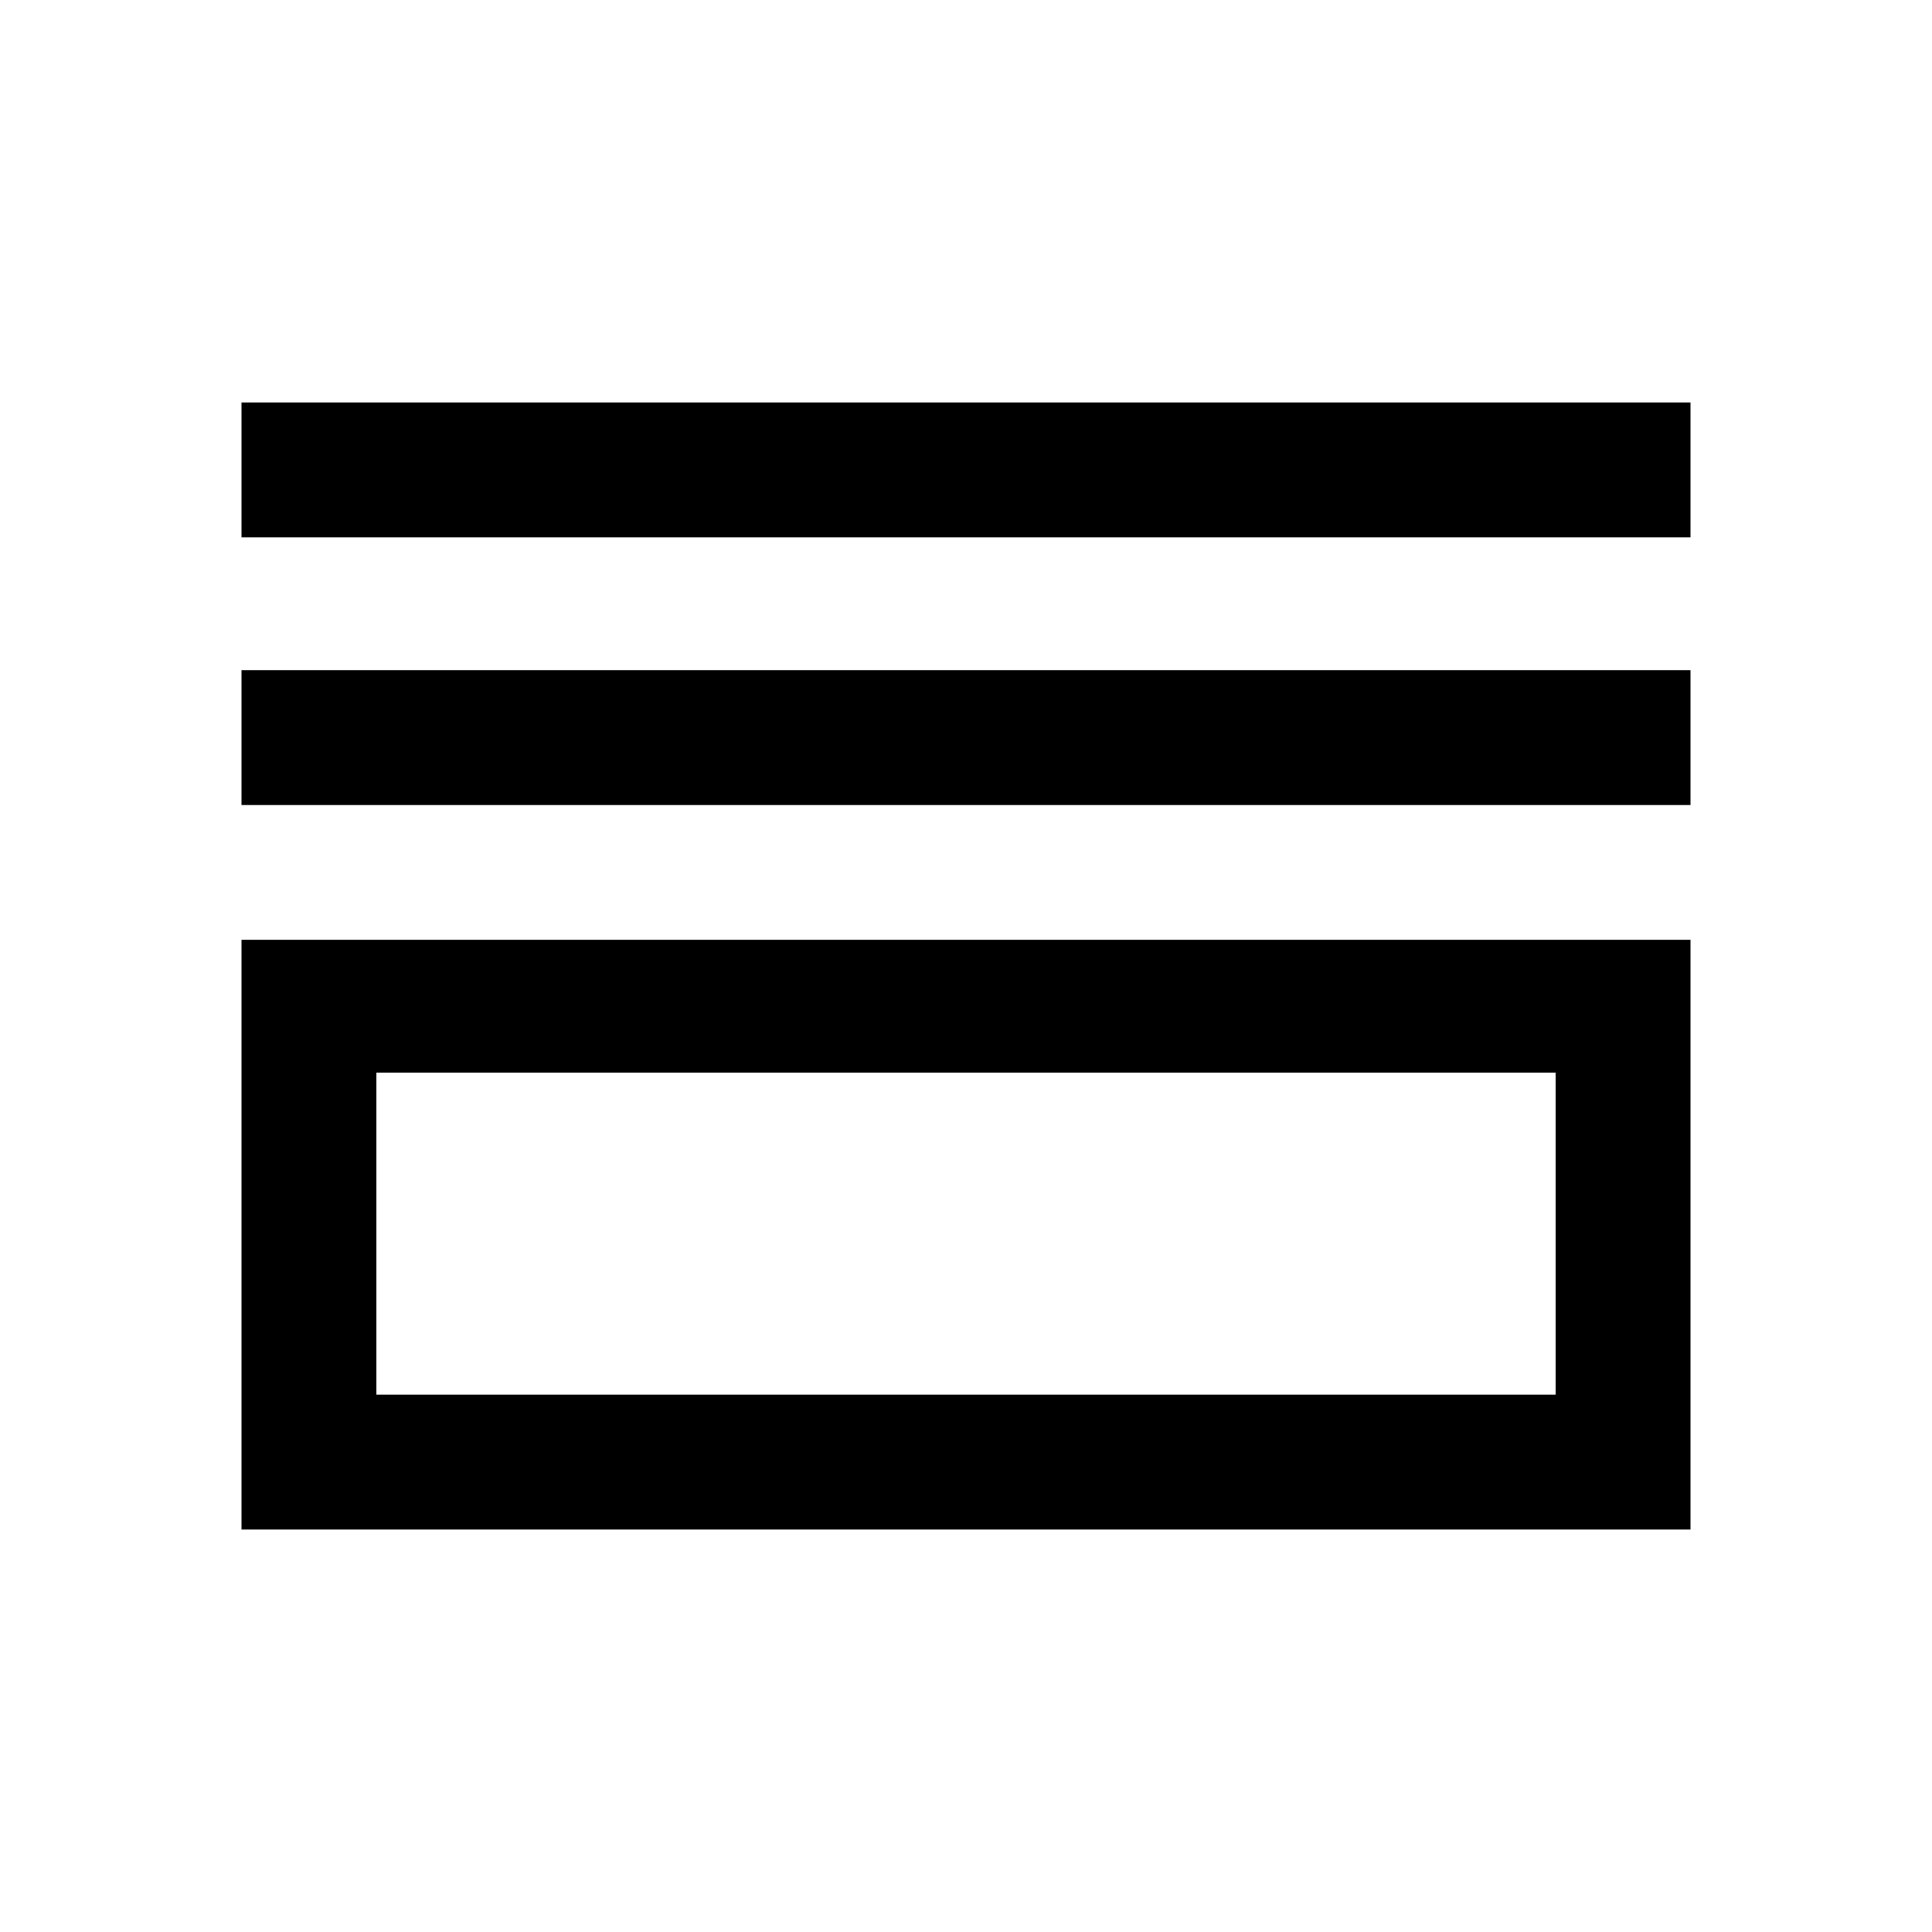 <svg xmlns="http://www.w3.org/2000/svg" height="40" width="40"><path d="M5 11.125V8.333H35V11.125ZM5 16.667V13.875H35V16.667ZM5 31.667V19.458H35V31.667ZM7.792 28.875H32.208V22.208H7.792ZM7.792 28.875V22.208V28.875Z"/></svg>